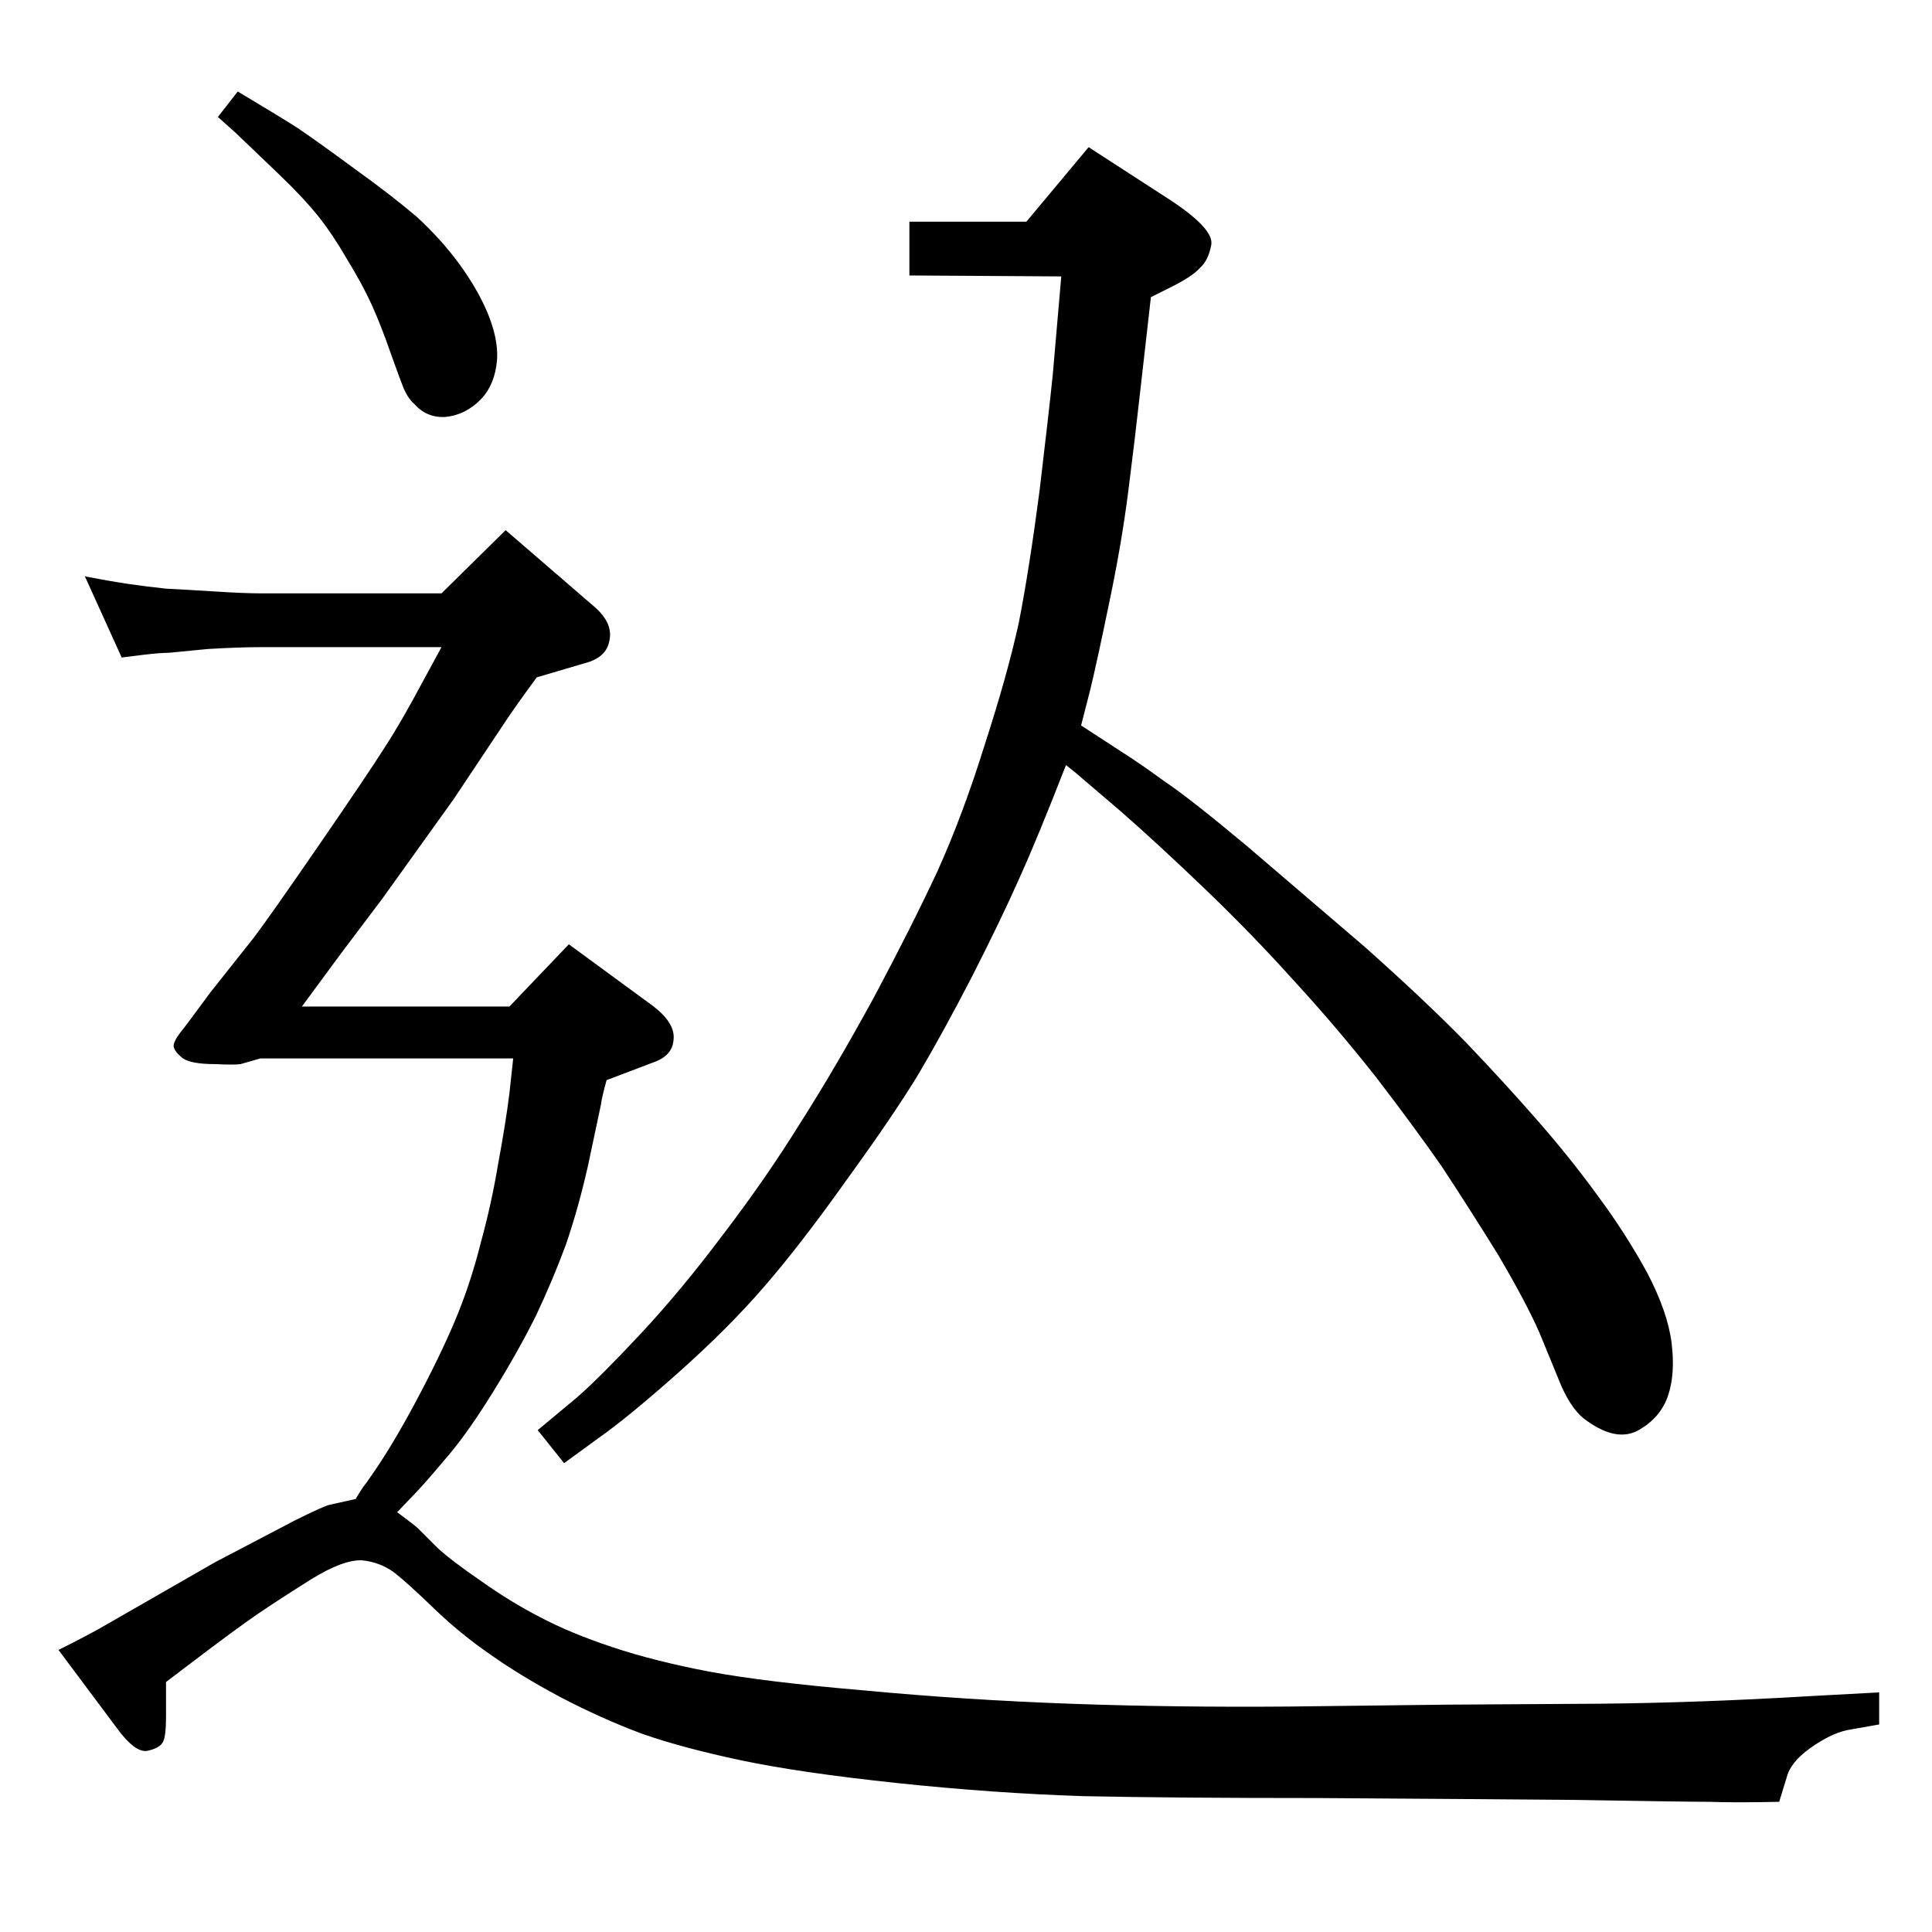 <?xml version="1.0" standalone="no"?>
<!DOCTYPE svg PUBLIC "-//W3C//DTD SVG 1.1//EN" "http://www.w3.org/Graphics/SVG/1.1/DTD/svg11.dtd" >
<svg xmlns="http://www.w3.org/2000/svg" xmlns:xlink="http://www.w3.org/1999/xlink" version="1.1" viewBox="0 -410 2048 2048">
  <g transform="matrix(1 0 0 -1 0 1638)">
   <path fill="currentColor"
d="M1146 1279l43 -28q19 -12 45 -31q27 -18 88 -69l125 -107q64 -57 107 -101q42 -44 76 -83q35 -40 64 -80q29 -39 52 -81q22 -42 26 -75t-4 -56t-31 -36t-55 10q-15 10 -27 37l-23 56q-14 32 -44 83q-31 50 -60 94q-30 43 -70 95q-41 52 -86 101q-44 49 -94 97t-90 83
l-48 41l-10 8q-30 -77 -49 -119q-19 -43 -50 -104q-31 -60 -57 -104q-26 -43 -76 -112q-49 -69 -88 -114q-38 -44 -92 -92q-53 -47 -83 -68l-37 -27l-28 35l42 35q24 21 67 67t88 106q45 59 81 117q37 58 78 133q40 75 68 135q27 60 50 134q24 74 36 129q11 56 22 140
q10 84 14 123l9 104l-161 1v57h124l66 79l88 -57q45 -30 42 -46.5t-12 -24.5q-8 -9 -30 -20l-22 -11l-11 -97q-6 -54 -13 -109t-20 -117q-13 -63 -20 -92zM252 1951q42 -25 64 -39q22 -15 60 -43q39 -28 66 -51q26 -24 45 -50t30 -52q11 -27 10 -48q-2 -28 -18 -44t-37 -18
q-20 -1 -33 14q-6 5 -11 16q-4 10 -14 38q-10 29 -20 51t-26 48q-15 26 -30 45q-16 20 -41 44l-47 45l-19 17zM377 459q7 12 12 18l11 16q22 33 47 81t39 83t24 75q11 40 18 82q8 43 12 75l4 37h-268l-21 -6q-7 -1 -27 0q-25 0 -34 6q-9 7 -10 13q0 6 10 18q1 1 29 39l46 58
q16 21 69 98t70 104q17 26 41 71l19 35h-191q-24 0 -57 -2q-32 -3 -41 -4q-9 0 -26 -2l-24 -3l-39 86q26 -5 46 -8q21 -3 40 -5q20 -1 52 -3q31 -2 49 -2h191l68 67l95 -82q19 -17 15 -35q-3 -18 -26 -24l-51 -15q-25 -34 -36 -51l-52 -78l-76 -106l-43 -57l-42 -57h220
l63 66l90 -66q23 -18 21 -35q-1 -17 -21 -24l-50 -19q-5 -18 -6 -26l-14 -66q-10 -44 -23 -82q-14 -38 -32 -76q-19 -38 -45 -80t-47 -67t-33 -38l-22 -23q15 -11 22 -17l21 -21q14 -13 46 -35q31 -22 62 -38q32 -17 77 -32t103 -26q59 -11 165 -20q106 -10 217 -14
q110 -4 233 -3l167 2l162 1q105 1 222 8l74 4v-34l-34 -6q-18 -4 -39 -19t-25 -31l-8 -26q-49 -1 -73 0q-24 0 -142 2q-118 1 -273 2q-154 0 -249 2q-95 3 -199 14q-103 11 -164.5 24t-104.5 28q-43 16 -87 39q-43 23 -74 45q-32 22 -60 49t-42 38q-15 11 -34 13
q-20 1 -54 -20q-35 -22 -57 -37t-72 -53l-25 -19v-36q0 -21 -3 -27q-3 -7 -17 -10q-13 -2 -32 24l-62 83q34 17 51 27l115 66l84 44q32 16 38 17z" />
  </g>

</svg>
